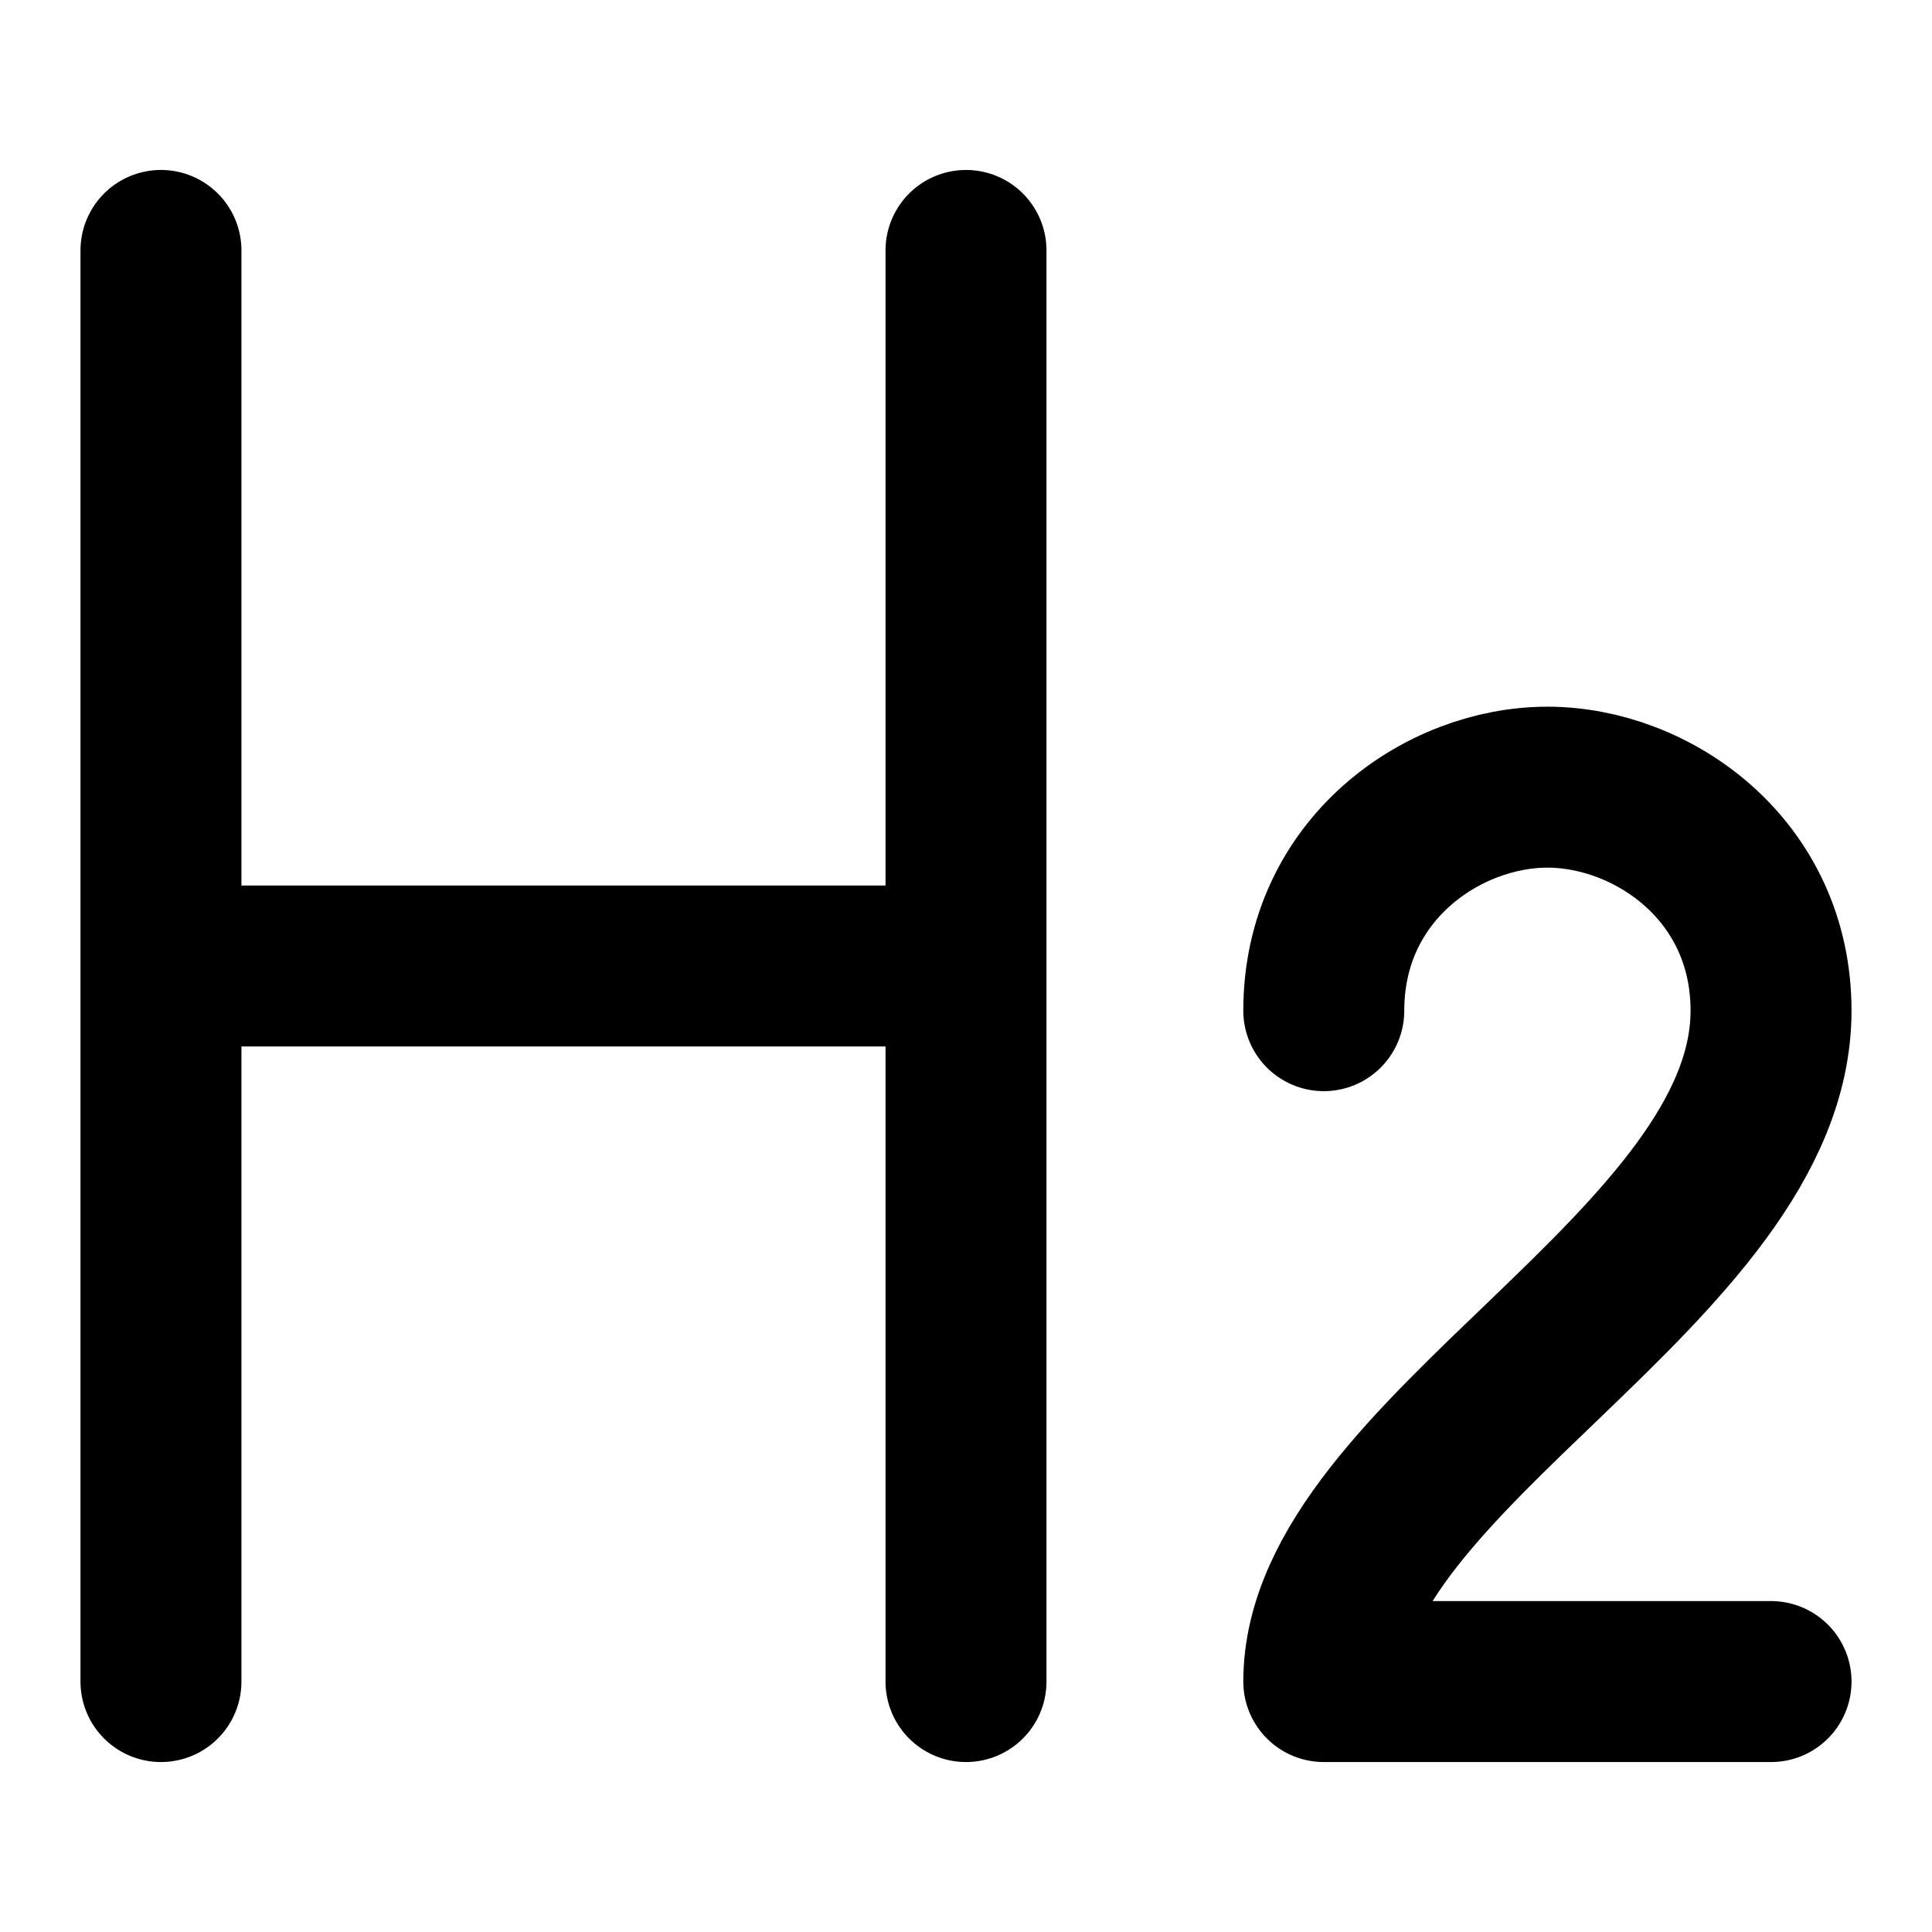 <svg width="16" height="16" viewBox="0 0 16 16" fill="none" xmlns="http://www.w3.org/2000/svg">
<g id="&#230;&#160;&#135;&#233;&#162;&#152;2">
<path id="Vector" d="M1.333 2.074V13.926" stroke="currentColor" stroke-width="1.333" stroke-linecap="round" stroke-linejoin="round"/>
<path id="Vector_2" d="M8 2.074V13.926" stroke="currentColor" stroke-width="1.333" stroke-linecap="round" stroke-linejoin="round"/>
<path id="Vector_3" d="M1.704 8H7.63" stroke="currentColor" stroke-width="1.333" stroke-linecap="round" stroke-linejoin="round"/>
<path id="Vector_4" d="M10.963 8.37C10.963 7.198 11.951 6.519 12.815 6.519C13.679 6.519 14.667 7.198 14.667 8.37C14.667 10.482 10.963 12.049 10.963 13.926H14.667" stroke="currentColor" stroke-width="1.333" stroke-linecap="round" stroke-linejoin="round"/>
</g>
</svg>
